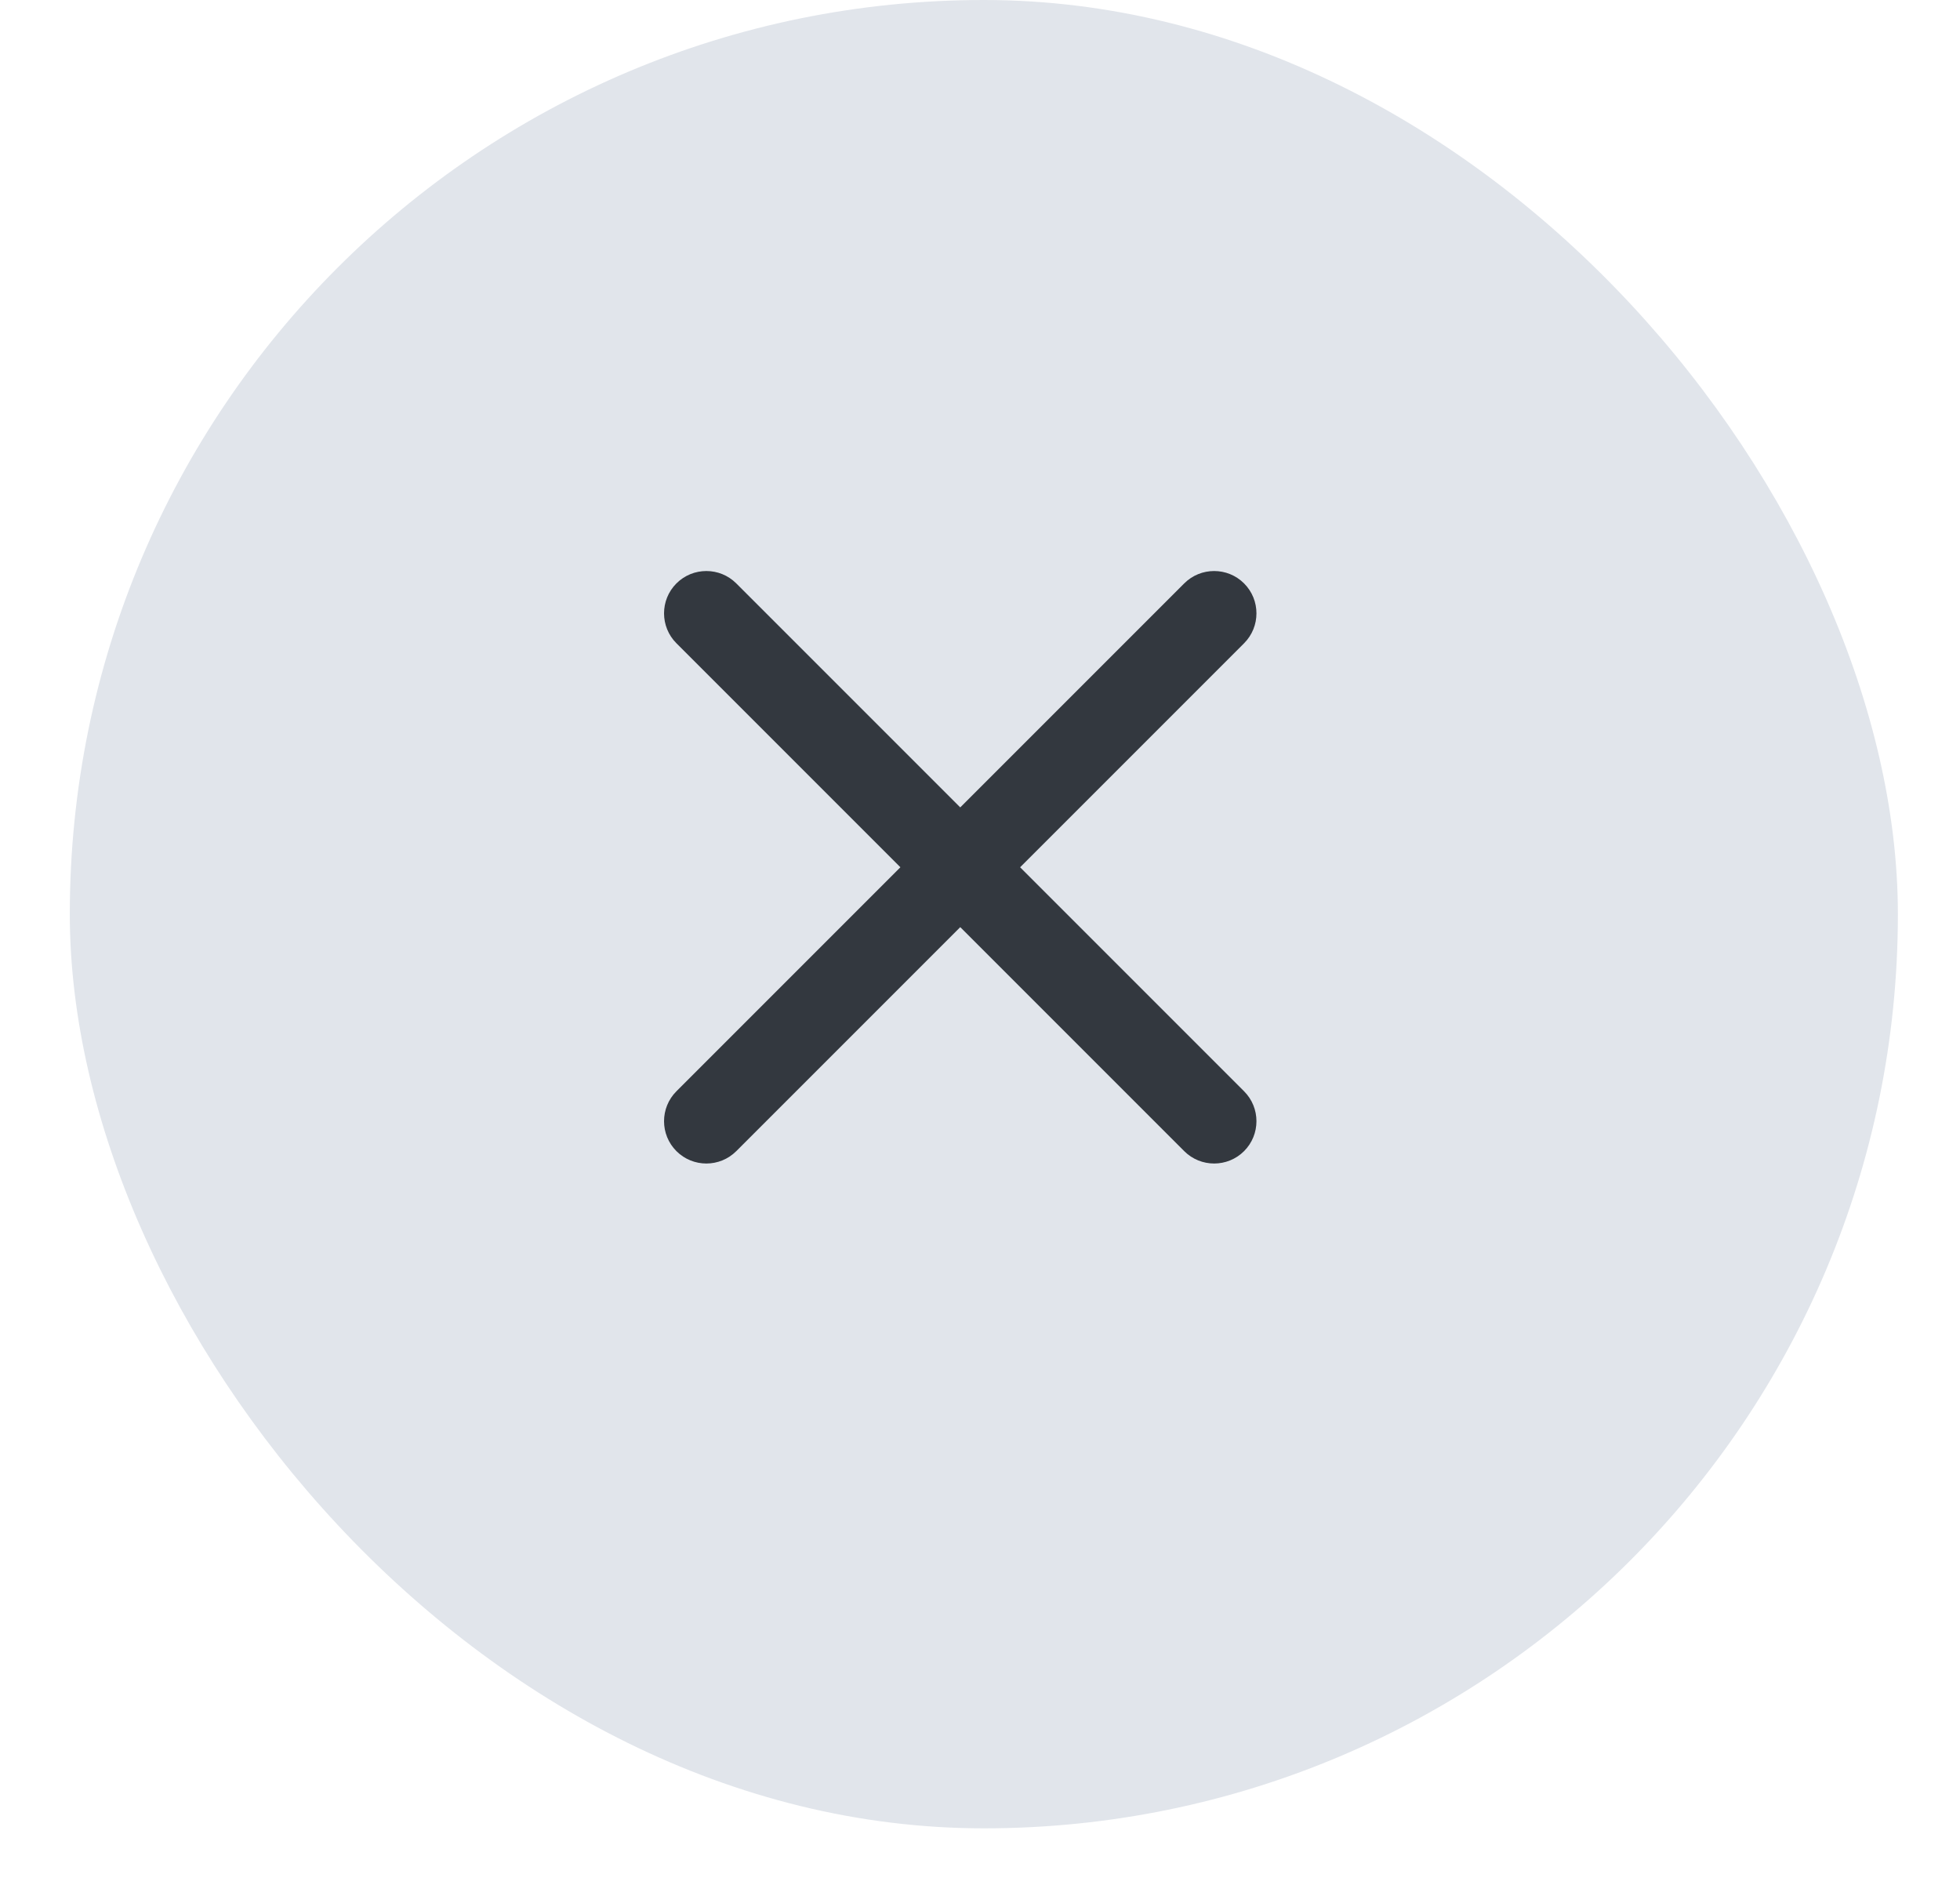 <svg width="26" height="25" viewBox="0 0 26 25" fill="none" xmlns="http://www.w3.org/2000/svg">
    <rect x="0.926" width="24.25" height="24.25" rx="12.125" fill="#E1E5EB"/>
    <path d="M9.767 7.738C9.548 7.519 9.192 7.519 8.973 7.738C8.754 7.957 8.754 8.313 8.973 8.532L11.944 11.503L8.973 14.474C8.754 14.693 8.754 15.049 8.973 15.268C9.192 15.487 9.548 15.487 9.767 15.268L12.738 12.297L15.709 15.268C15.928 15.487 16.284 15.487 16.503 15.268C16.722 15.049 16.722 14.693 16.503 14.474L13.532 11.503L16.503 8.532C16.722 8.313 16.722 7.957 16.503 7.738C16.284 7.519 15.928 7.519 15.709 7.738L12.738 10.709L9.767 7.738Z" fill="#33383F"/>
</svg>
